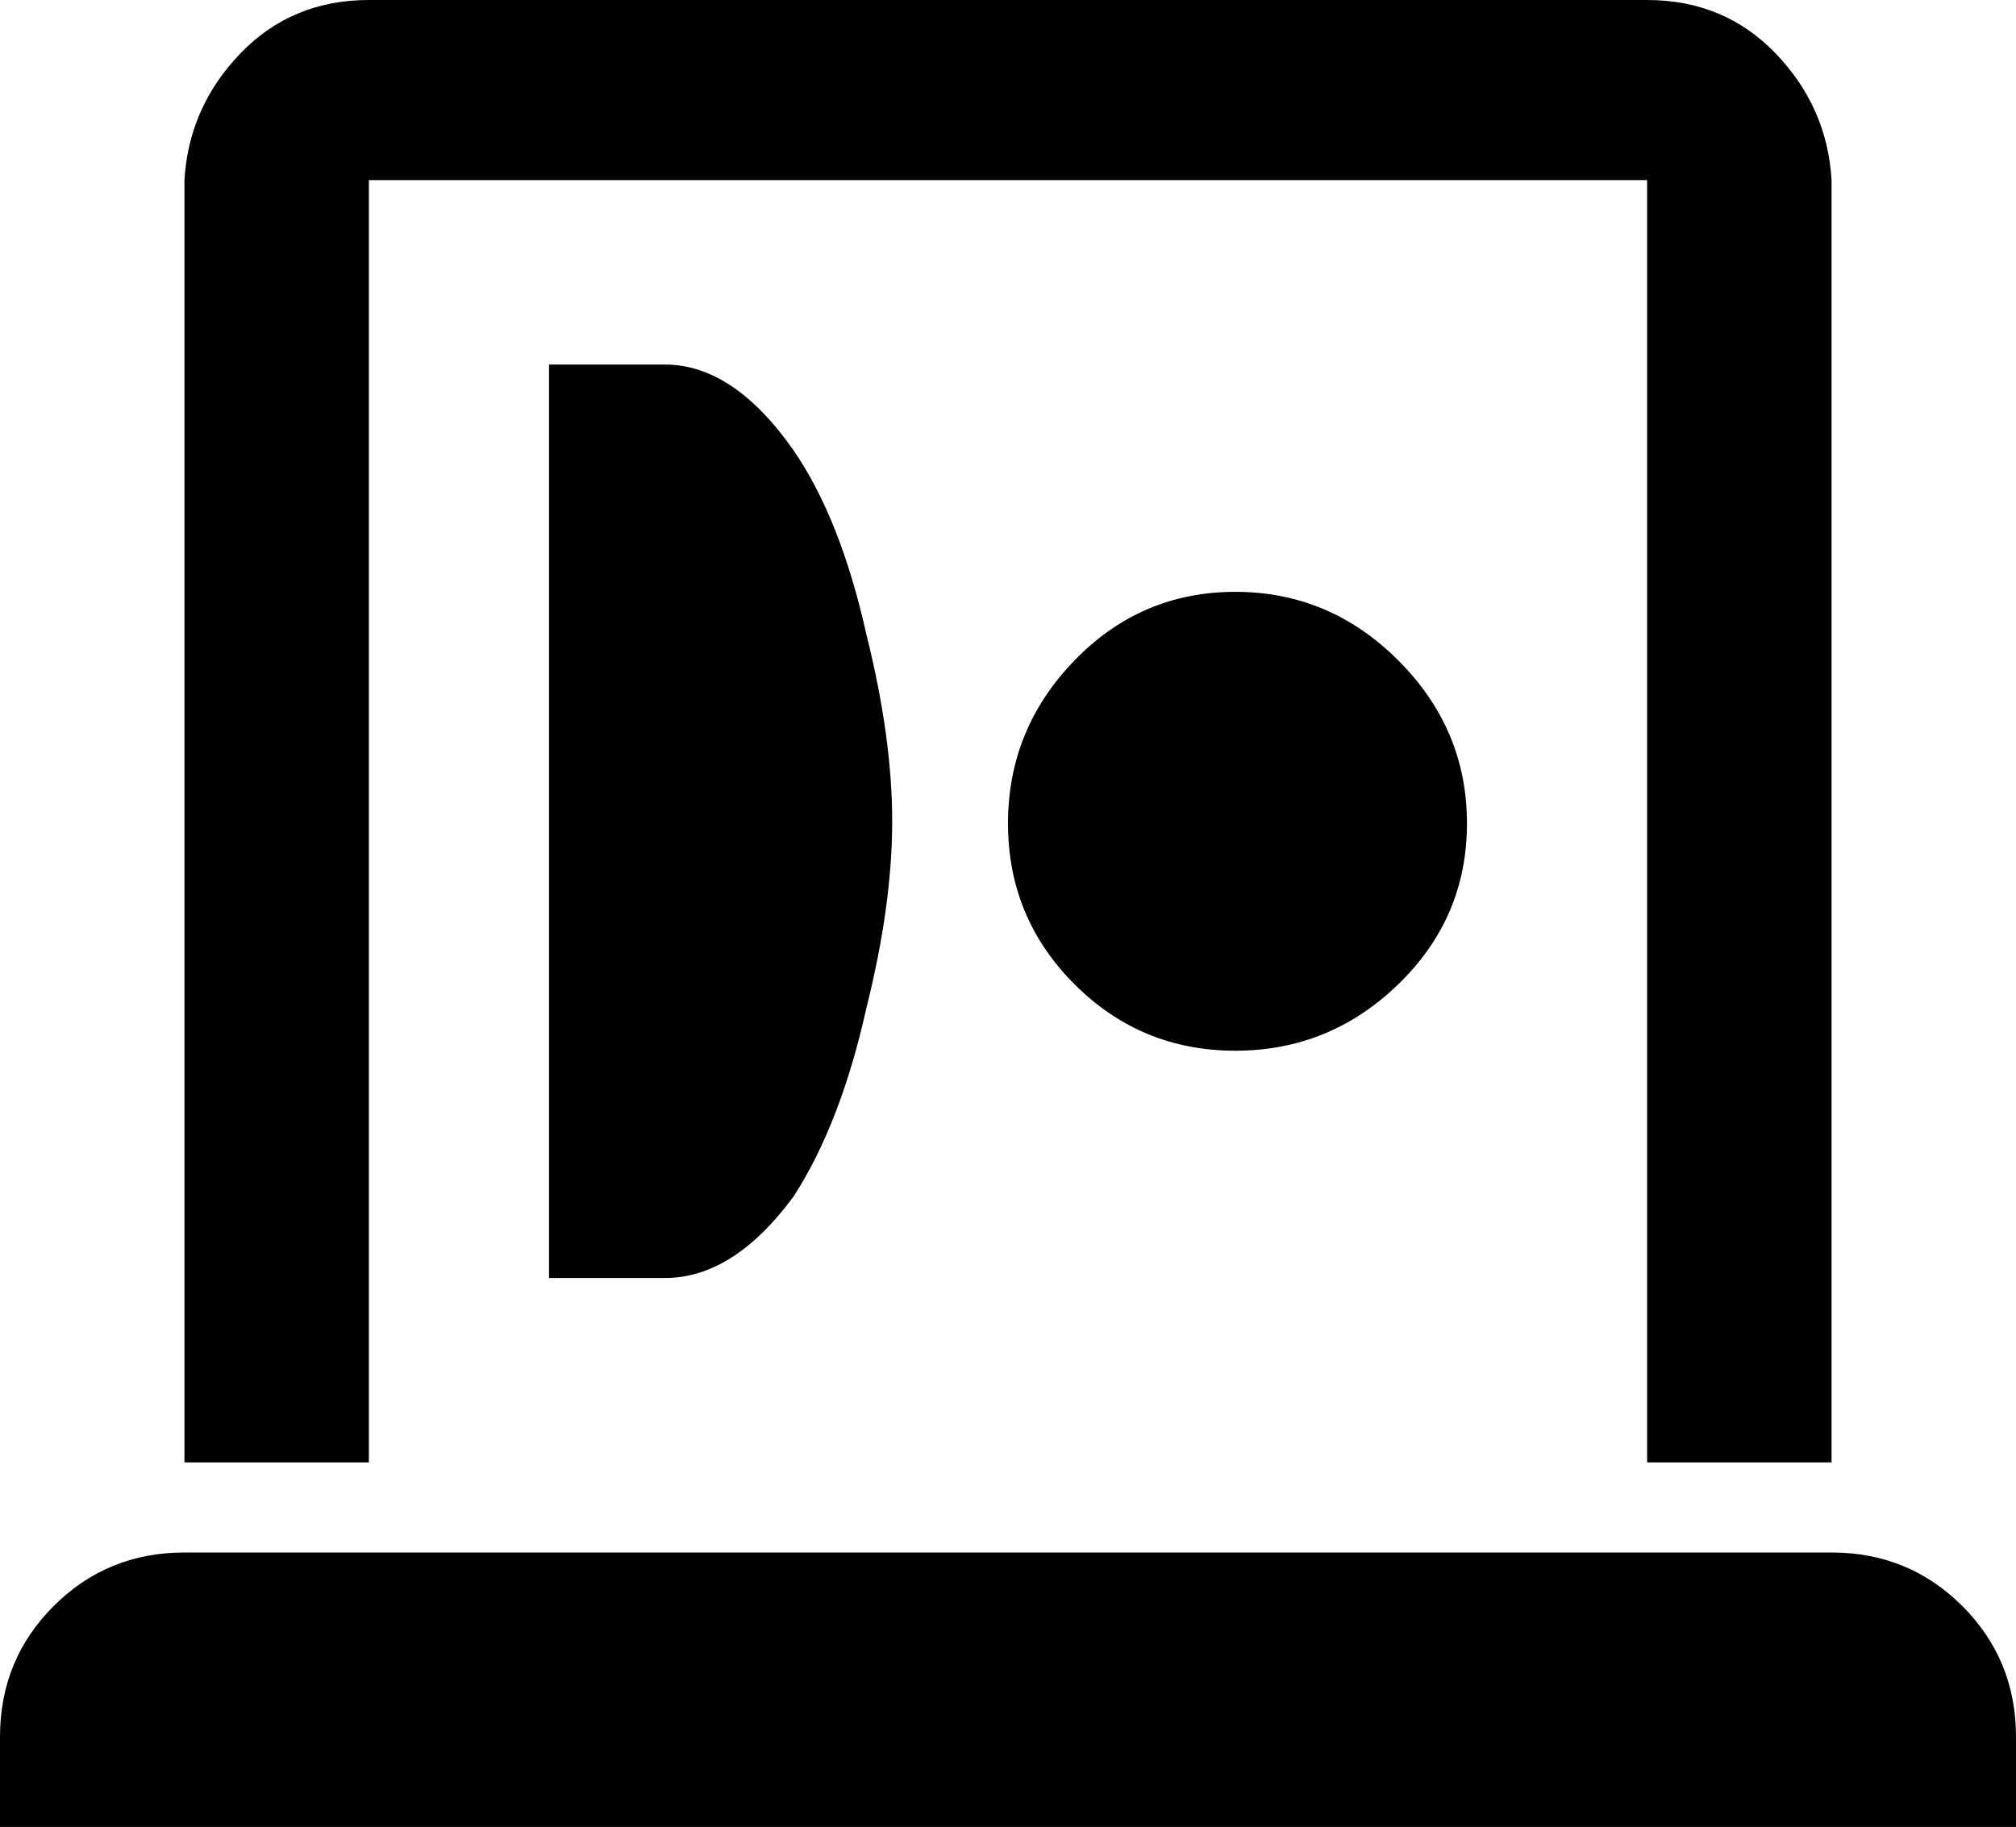 <svg xmlns="http://www.w3.org/2000/svg" viewBox="21 -21 470 426">
      <g transform="scale(1 -1) translate(0 -384)">
        <path d="M309 267Q287 267 271.5 251.0Q256 235 256.0 213.0Q256 191 271.5 175.5Q287 160 309.0 160.0Q331 160 347.0 175.5Q363 191 363.0 213.0Q363 235 347.0 251.0Q331 267 309 267ZM176 320H149V107H176Q192 107 206 126Q217 143 223 170Q229 194 229.0 213.5Q229 233 223 257Q217 284 206 300Q192 320 176 320ZM405 405H107Q89 405 77.0 392.5Q65 380 64 363V64H107V363H405V64H448V363Q447 380 435.0 392.5Q423 405 405 405ZM491 -21H21V0Q21 18 33.5 30.5Q46 43 64 43H448Q466 43 478.5 30.5Q491 18 491 0Z" />
      </g>
    </svg>